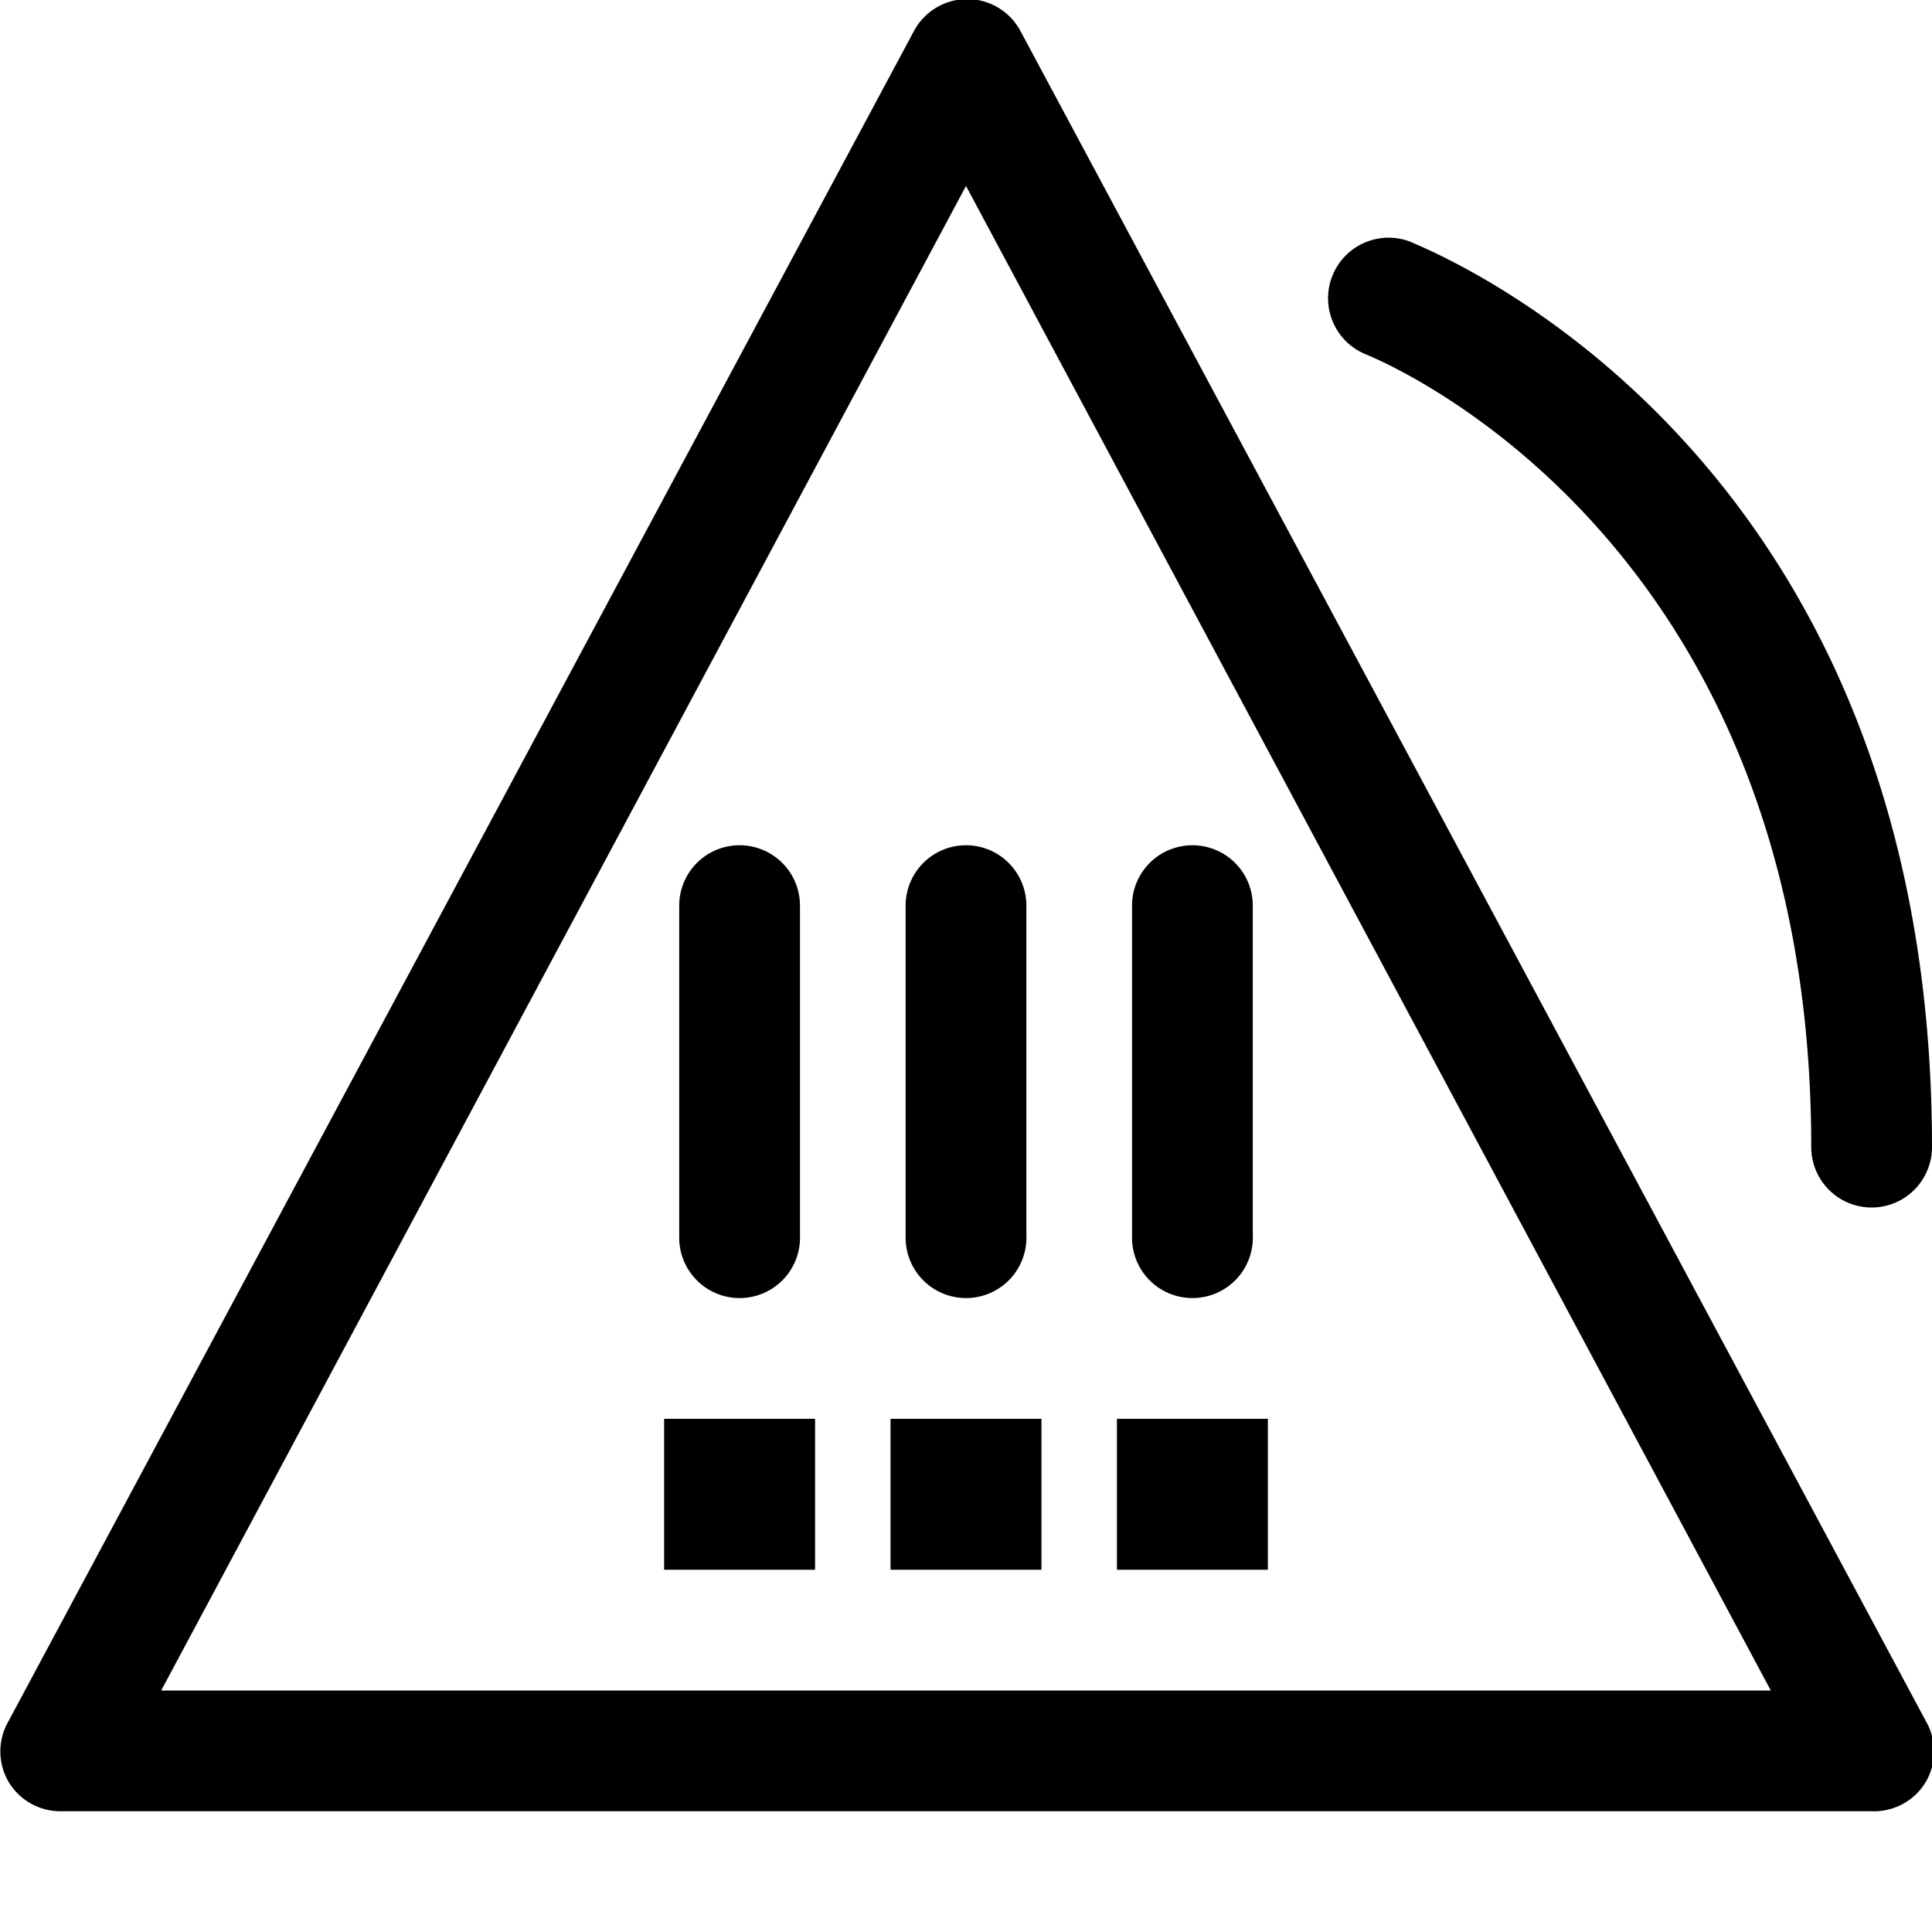 <svg xmlns="http://www.w3.org/2000/svg" width="32" height="32" viewBox="0 0 32 32"><g id="outline_-_32" data-name="outline - 32"><path d="M31,30H1a1,1,0,0,1-.86-.49,1,1,0,0,1,0-1l15-28a1,1,0,0,1,1.76,0l15,28a1,1,0,0,1,0,1A1,1,0,0,1,31,30ZM2.67,28H29.33L16,3.08ZM32,19C32,7.4,23.7,4.16,23.35,4a1,1,0,0,0-.7,1.88C22.72,5.92,30,8.77,30,19a1,1,0,0,0,2,0Zm-11.25,1.5V15a1,1,0,0,0-1-1h0a1,1,0,0,0-1,1v5.5a1,1,0,0,0,1,1h0A1,1,0,0,0,20.75,20.46Zm.25,3H18.5V26H21Zm-4-3V15a1,1,0,0,0-1-1h0a1,1,0,0,0-1,1v5.5a1,1,0,0,0,1,1h0A1,1,0,0,0,17,20.46Zm.25,3h-2.5V26h2.5Zm-4-3V15a1,1,0,0,0-1-1h0a1,1,0,0,0-1,1v5.5a1,1,0,0,0,1,1h0A1,1,0,0,0,13.25,20.46Zm.25,3H11V26h2.5Z"/></g></svg>